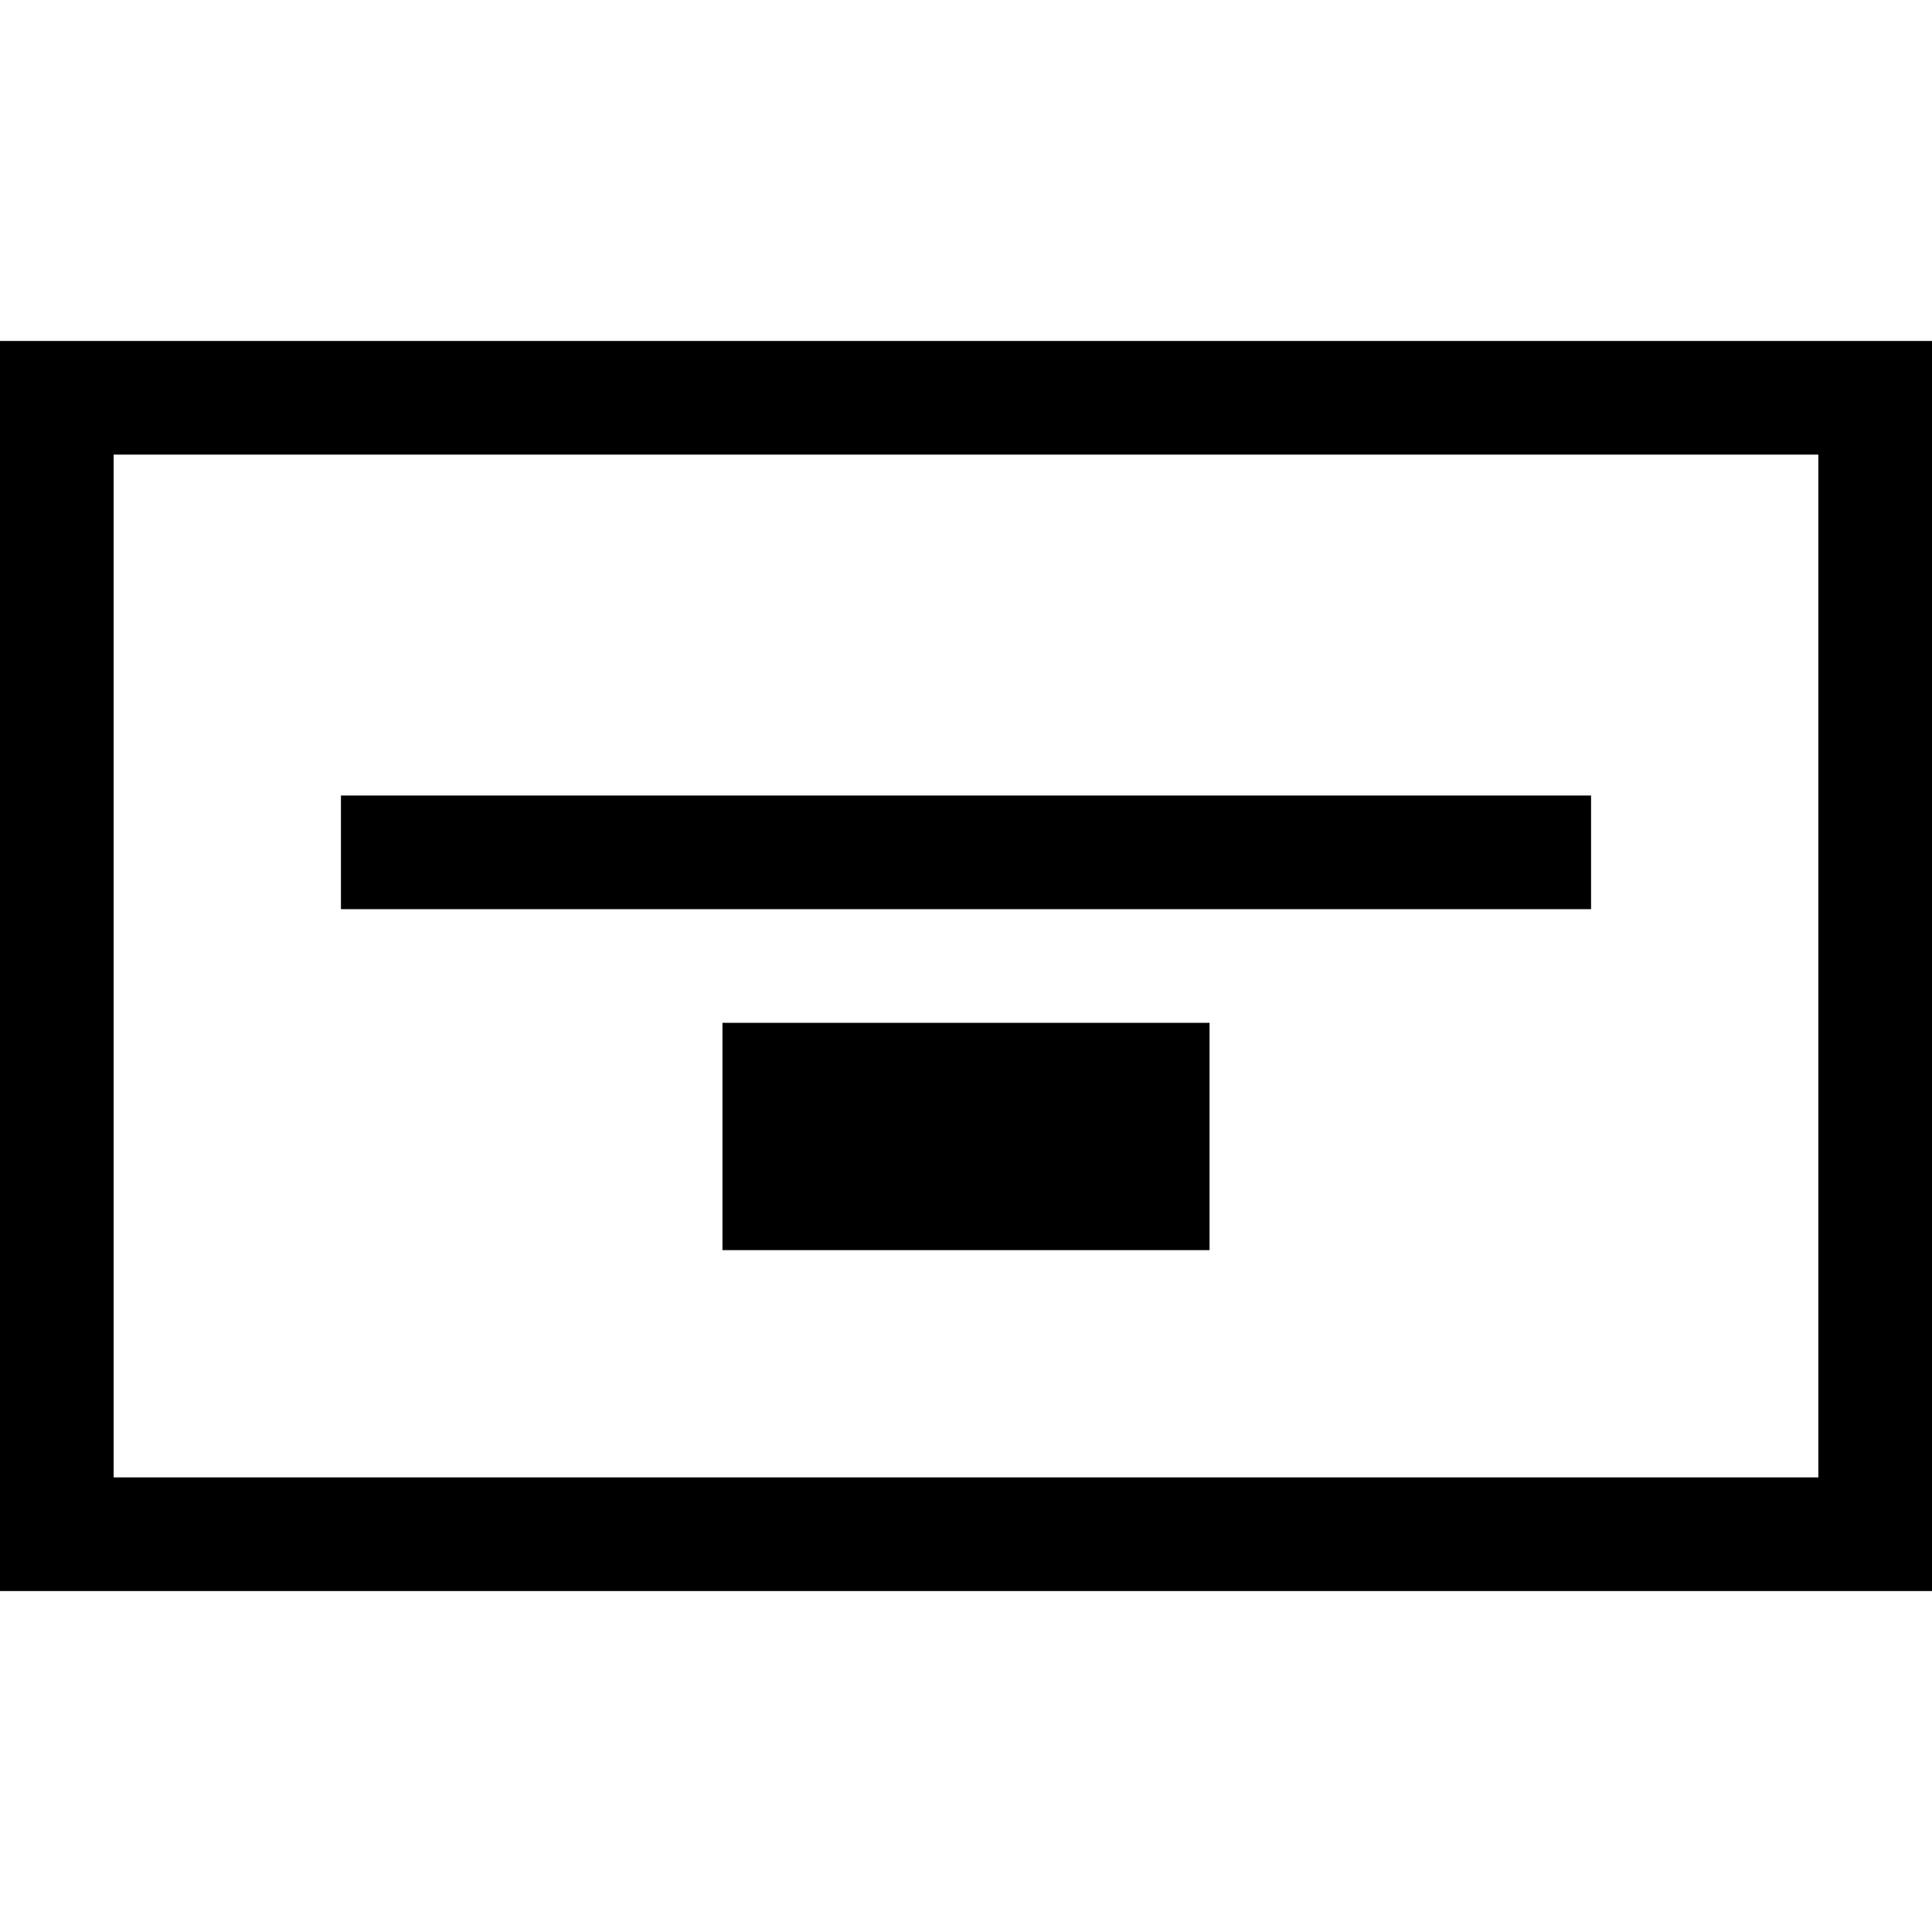 <svg xmlns="http://www.w3.org/2000/svg" width="17" height="17" viewBox="0 0 17 17"><title>layout-cta-center</title><path d="M14 8H3V7h11v1zm3-5v11H0V3h17zm-1 1H1v9h15V4zm-9.643 7h4.286V9H6.357v2z"/></svg>
